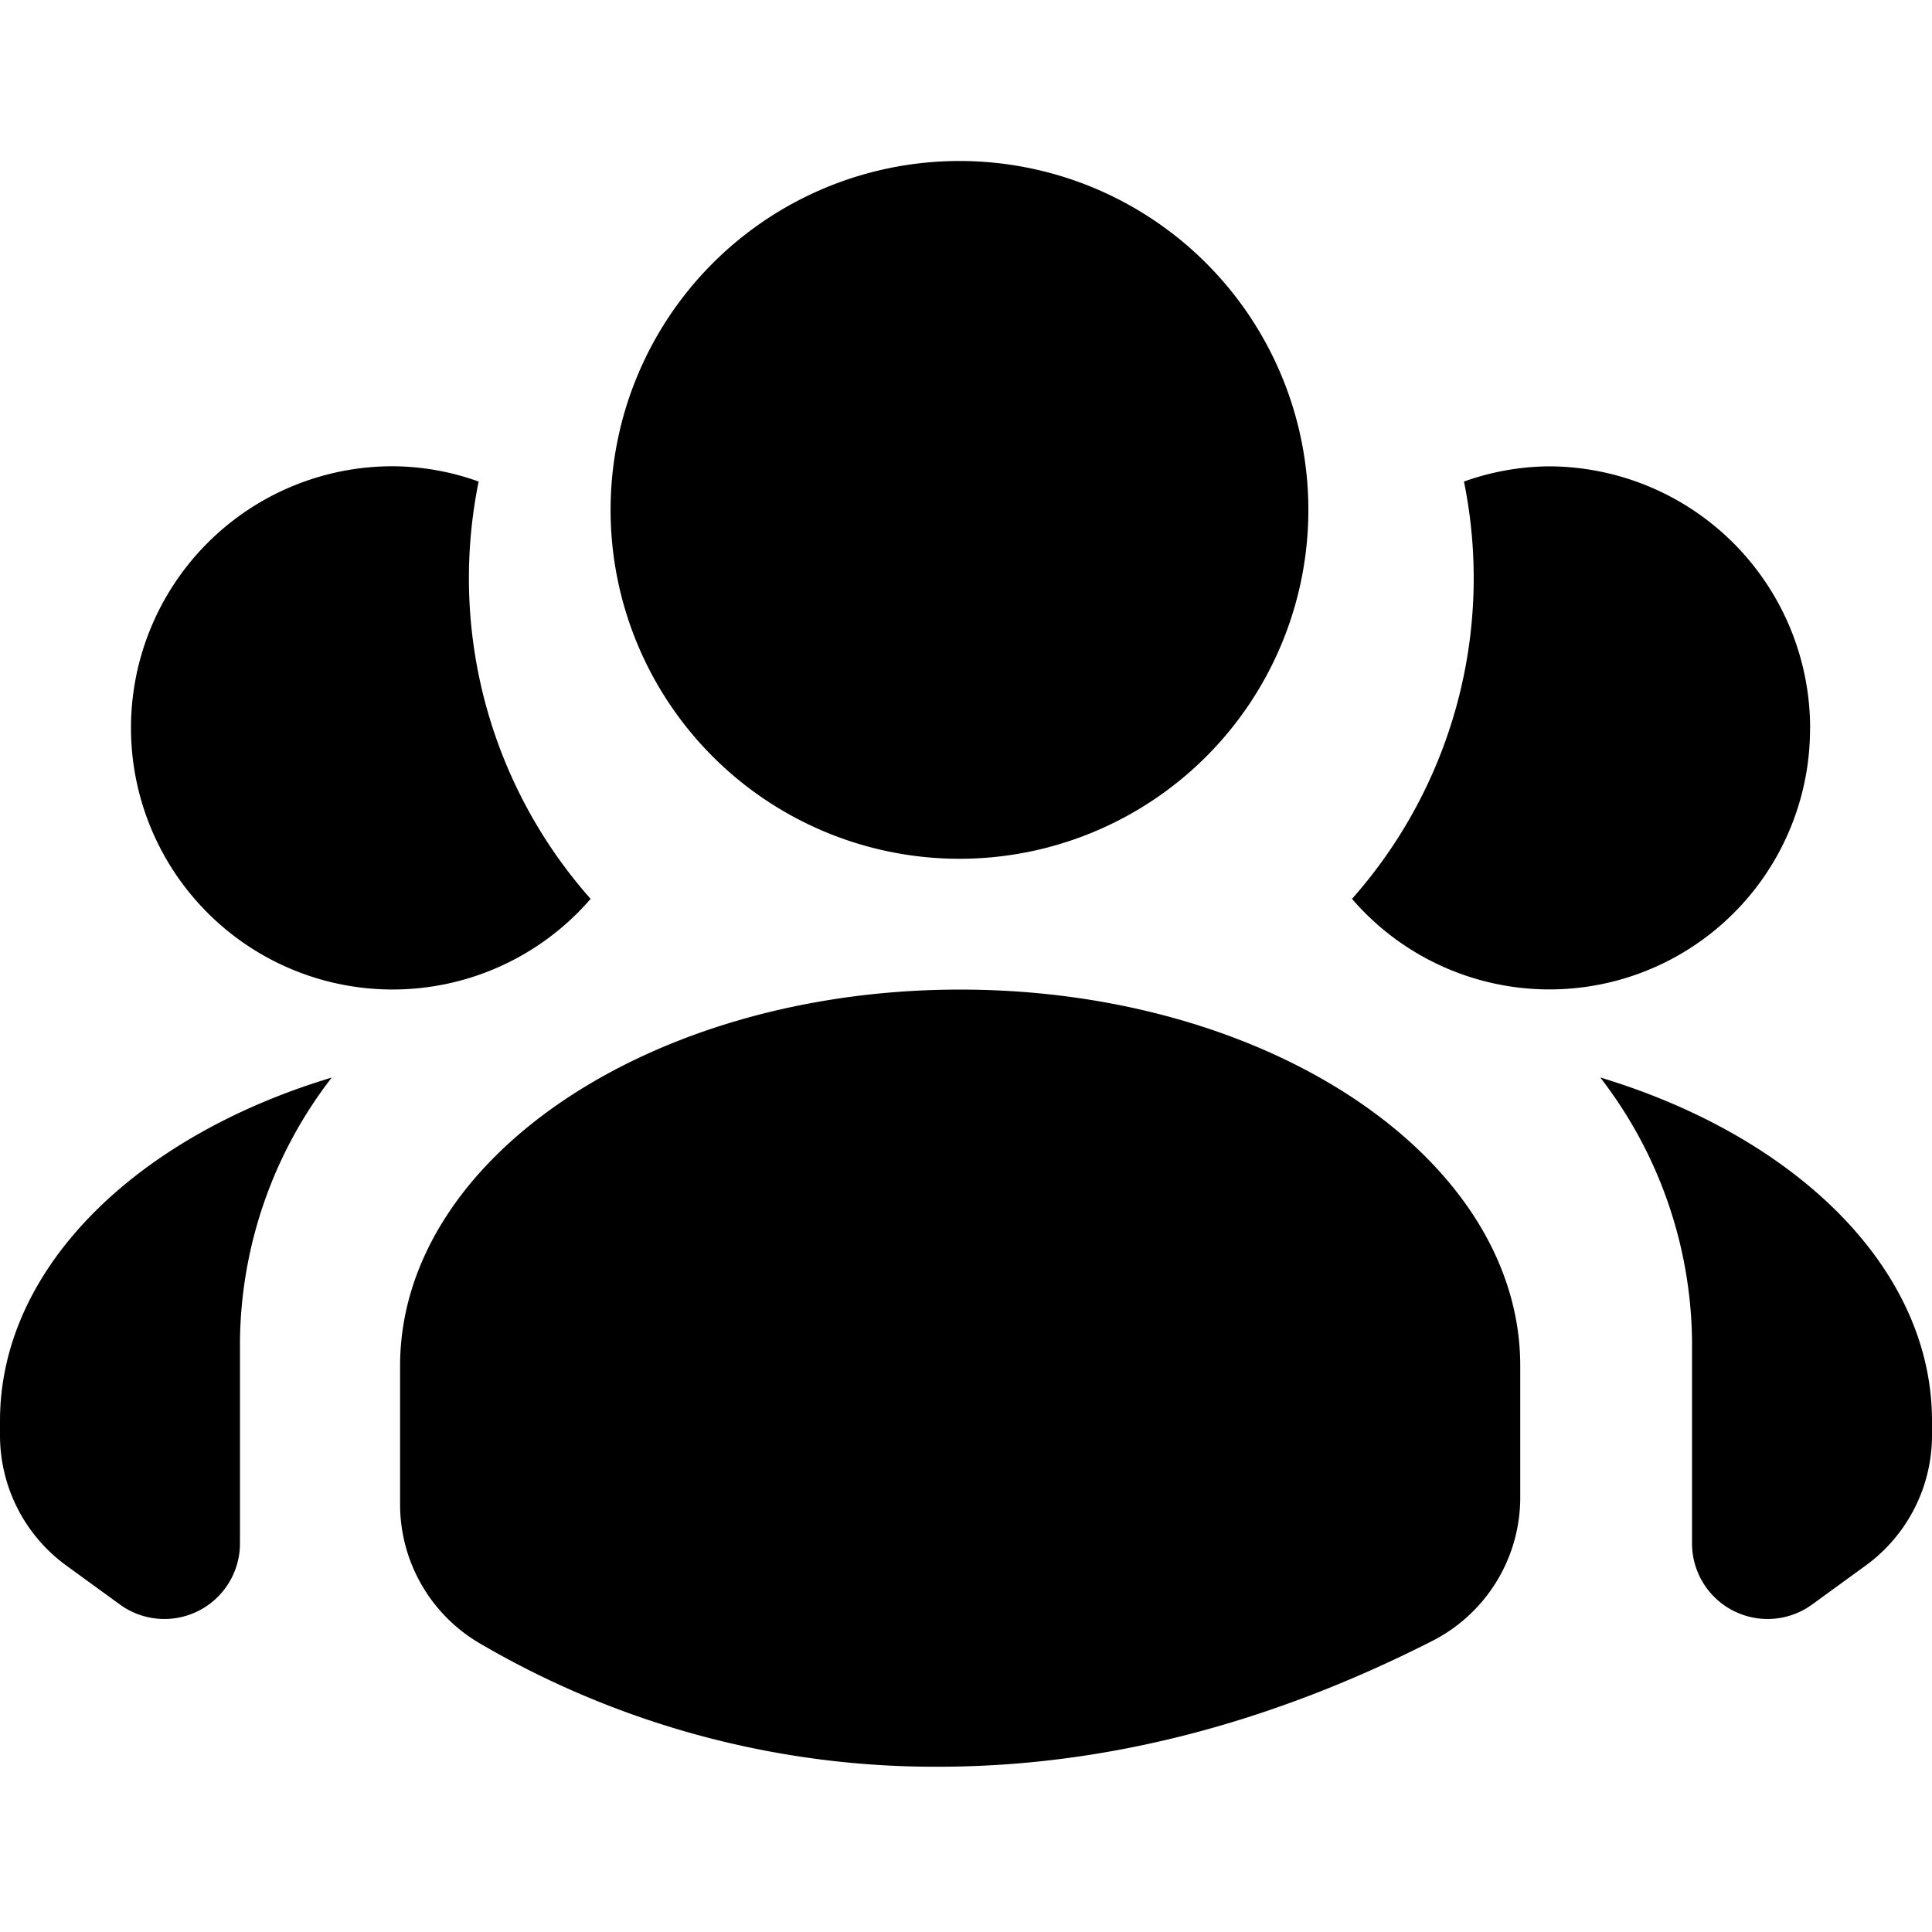 <svg height="24" viewBox="0 0 24 24" width="24" xmlns="http://www.w3.org/2000/svg"><path d="m0 17.65v.18a2 2 0 0 0 .824 1.618l.667.485a.939.939 0 0 0 1.49-.76v-2.517a5.44 5.44 0 0 1 1.14-3.27c-2.425.729-4.121 2.364-4.121 4.264zm16.253-11.316a4.334 4.334 0 1 0 -8.668 0 4.334 4.334 0 0 0 8.668 0zm-10.428.851c0-.404.04-.807.121-1.203a3.208 3.208 0 0 0 -1.05-.19 3.25 3.25 0 1 0 2.441 5.374 6.004 6.004 0 0 1 -1.512-3.98zm14.054 6.2a5.44 5.44 0 0 1 1.14 3.27v2.518a.939.939 0 0 0 1.49.76l.667-.485a2 2 0 0 0 .824-1.618v-.18c0-1.899-1.696-3.534-4.121-4.265zm2.607-4.342a3.254 3.254 0 0 0 -3.25-3.25 3.208 3.208 0 0 0 -1.05.189 6.007 6.007 0 0 1 -1.391 5.184 3.237 3.237 0 0 0 5.69-2.123zm-10.559 3.25c-3.836 0-6.957 2.097-6.957 4.675v1.72a2 2 0 0 0 1.001 1.733 11.193 11.193 0 0 0 5.68 1.526c2.043 0 4.09-.52 6.14-1.562a2 2 0 0 0 1.094-1.783v-1.634c0-2.578-3.121-4.675-6.958-4.675z"/></svg>